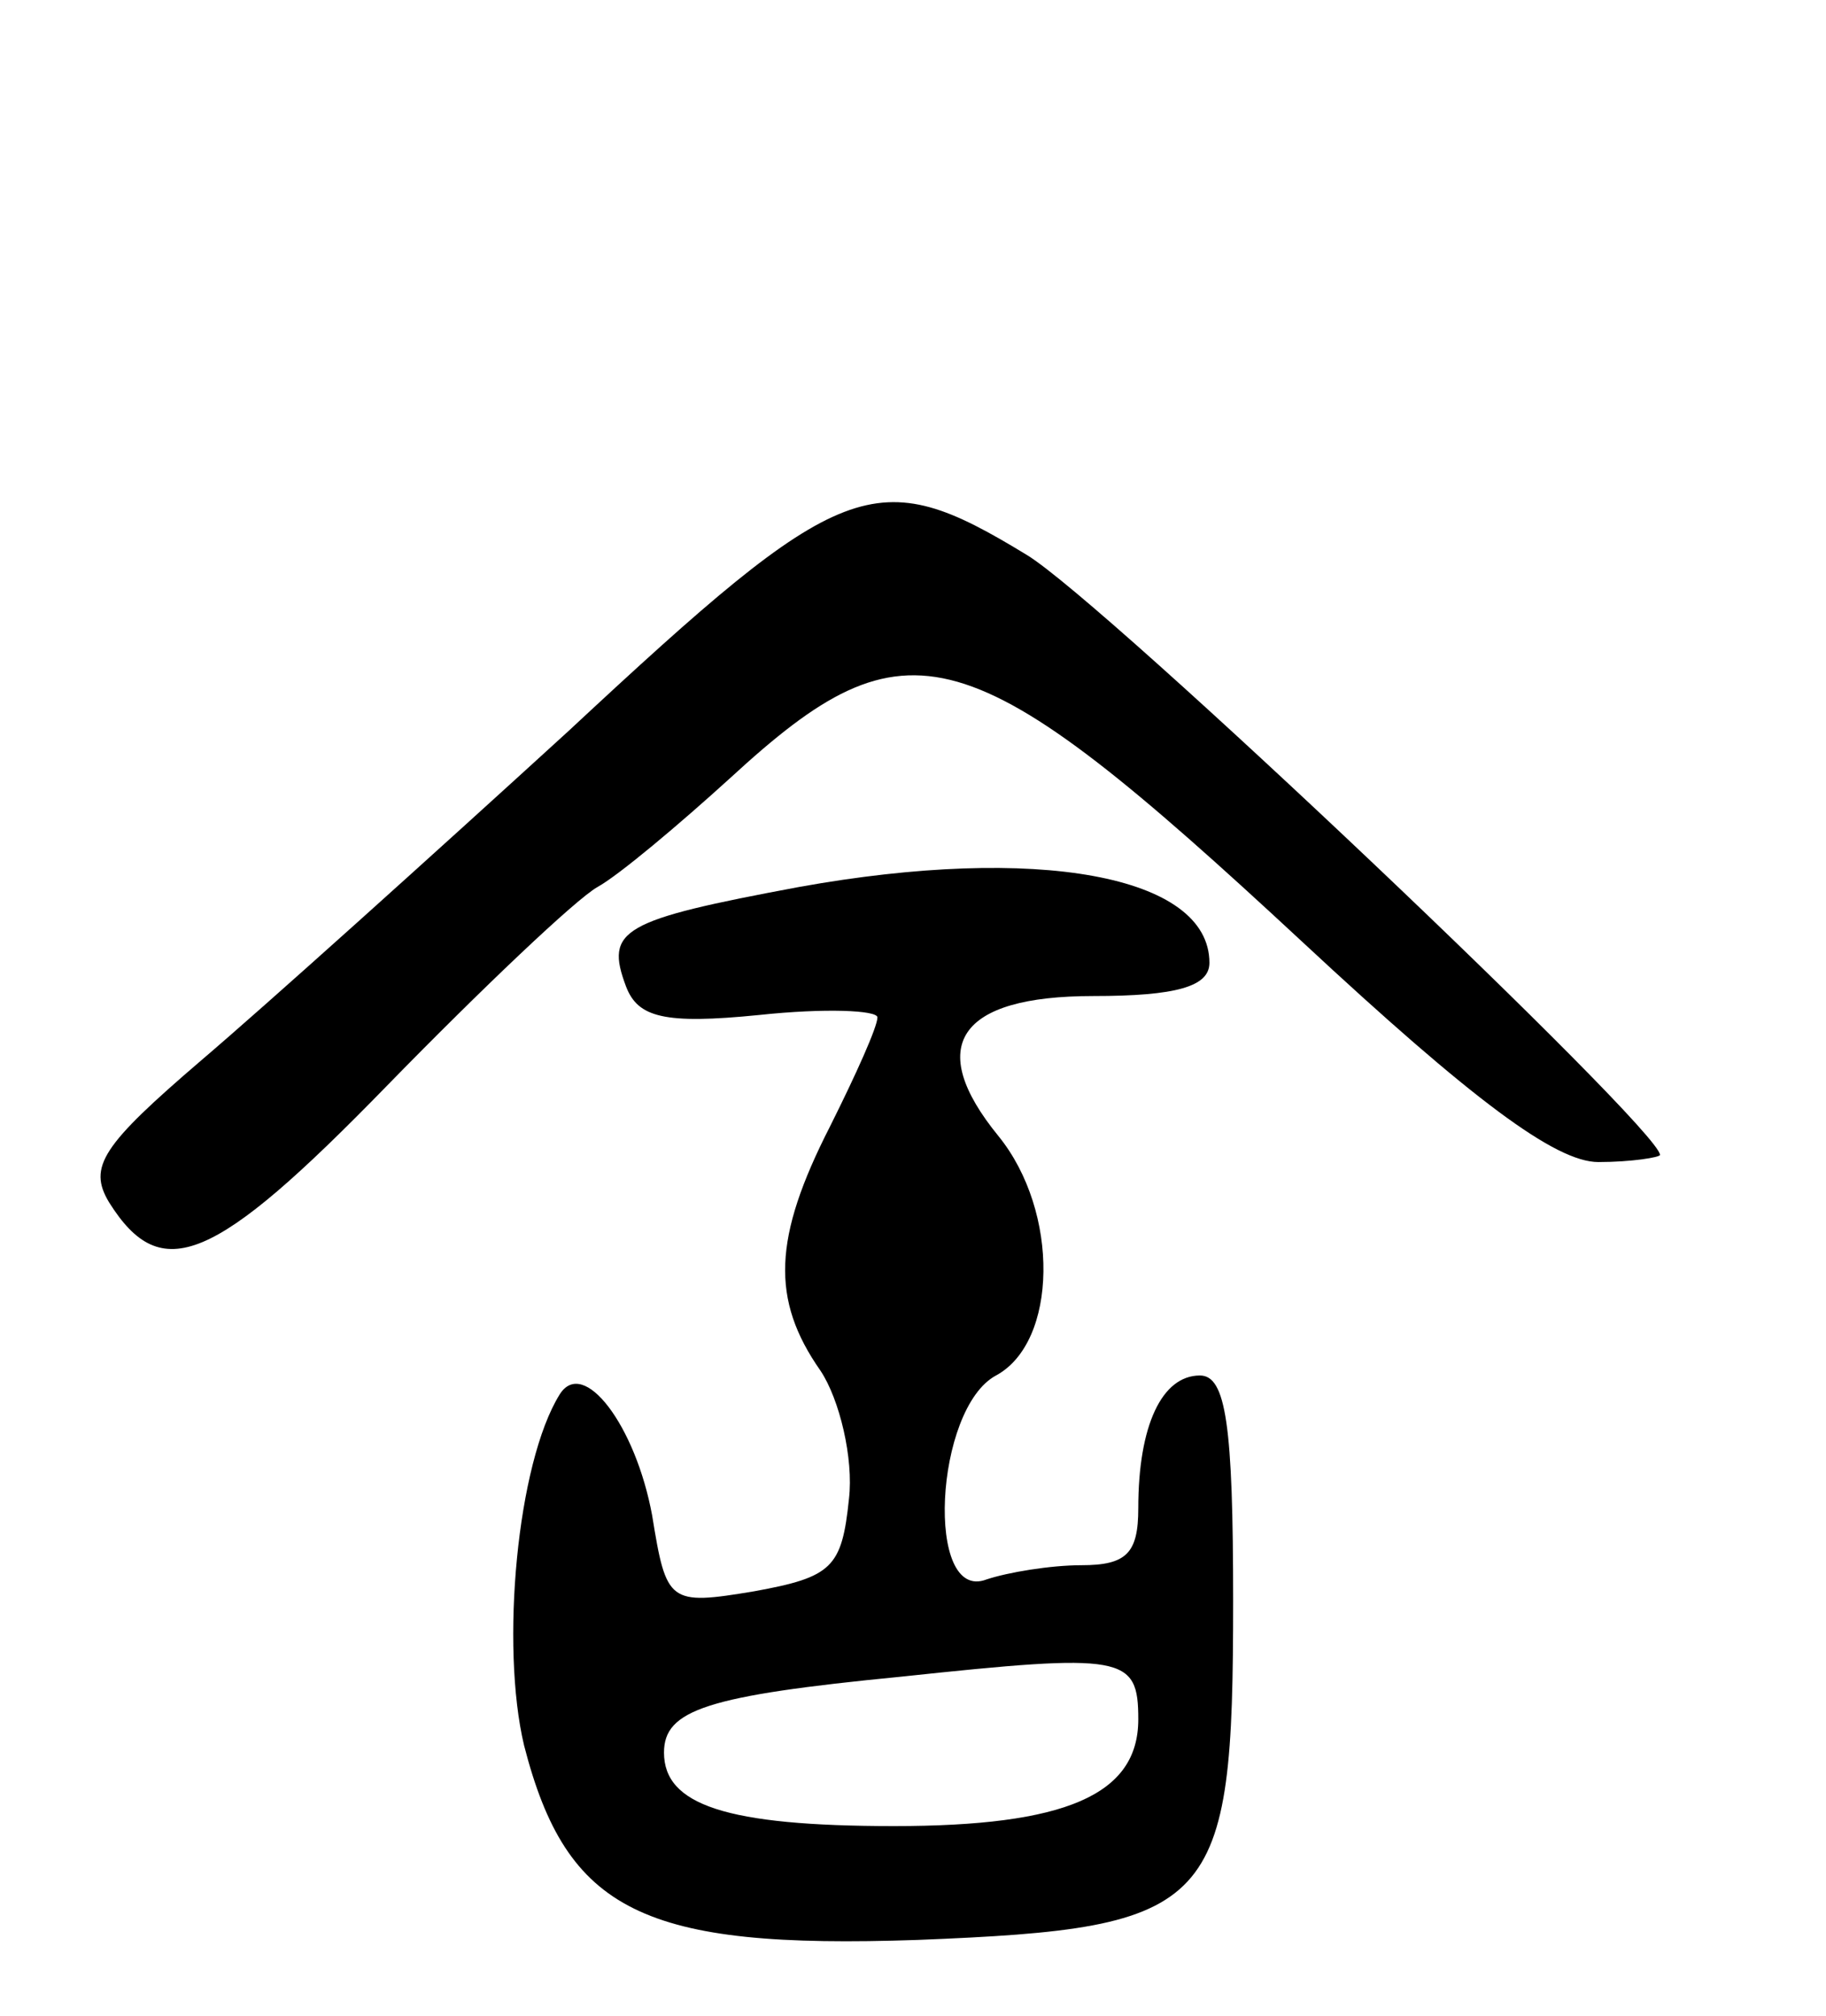 <svg version="1.0" xmlns="http://www.w3.org/2000/svg"
 width="77pt" height="85pt" viewBox="0 0 77 85"
 preserveAspectRatio="xMidYMid meet">
<g transform="translate(0,85) scale(0.1,-0.1)"
fill="#000000" stroke="none">
<path d="M240 542 c-58 -53 -128 -116 -155 -139 -42 -36 -48 -45 -39 -60 22
-35 44 -26 117 49 40 41 80 79 89 84 9 5 34 26 56 46 75 69 100 62 241 -69 72
-67 107 -93 125 -93 14 0 26 2 26 3 0 11 -234 233 -267 253 -64 39 -77 34
-193 -74z"/>
<path d="M337 476 c-75 -14 -82 -18 -73 -42 5 -13 16 -16 56 -12 28 3 50 2 50
-1 0 -4 -9 -24 -20 -46 -24 -47 -25 -73 -4 -103 8 -12 14 -37 12 -54 -3 -29
-7 -33 -40 -39 -36 -6 -37 -5 -43 32 -7 38 -29 67 -39 51 -18 -29 -25 -106
-15 -148 18 -70 50 -86 166 -82 126 5 133 13 133 143 0 74 -3 95 -14 95 -16 0
-26 -21 -26 -56 0 -19 -5 -24 -24 -24 -13 0 -31 -3 -40 -6 -26 -10 -22 72 4
86 26 14 27 69 1 101 -31 38 -17 59 40 59 35 0 49 4 49 14 0 37 -73 50 -173
32z m143 -351 c0 -32 -31 -45 -103 -45 -71 0 -97 9 -97 31 0 18 18 24 100 32
94 10 100 9 100 -18z"/>
</g>
</svg>
